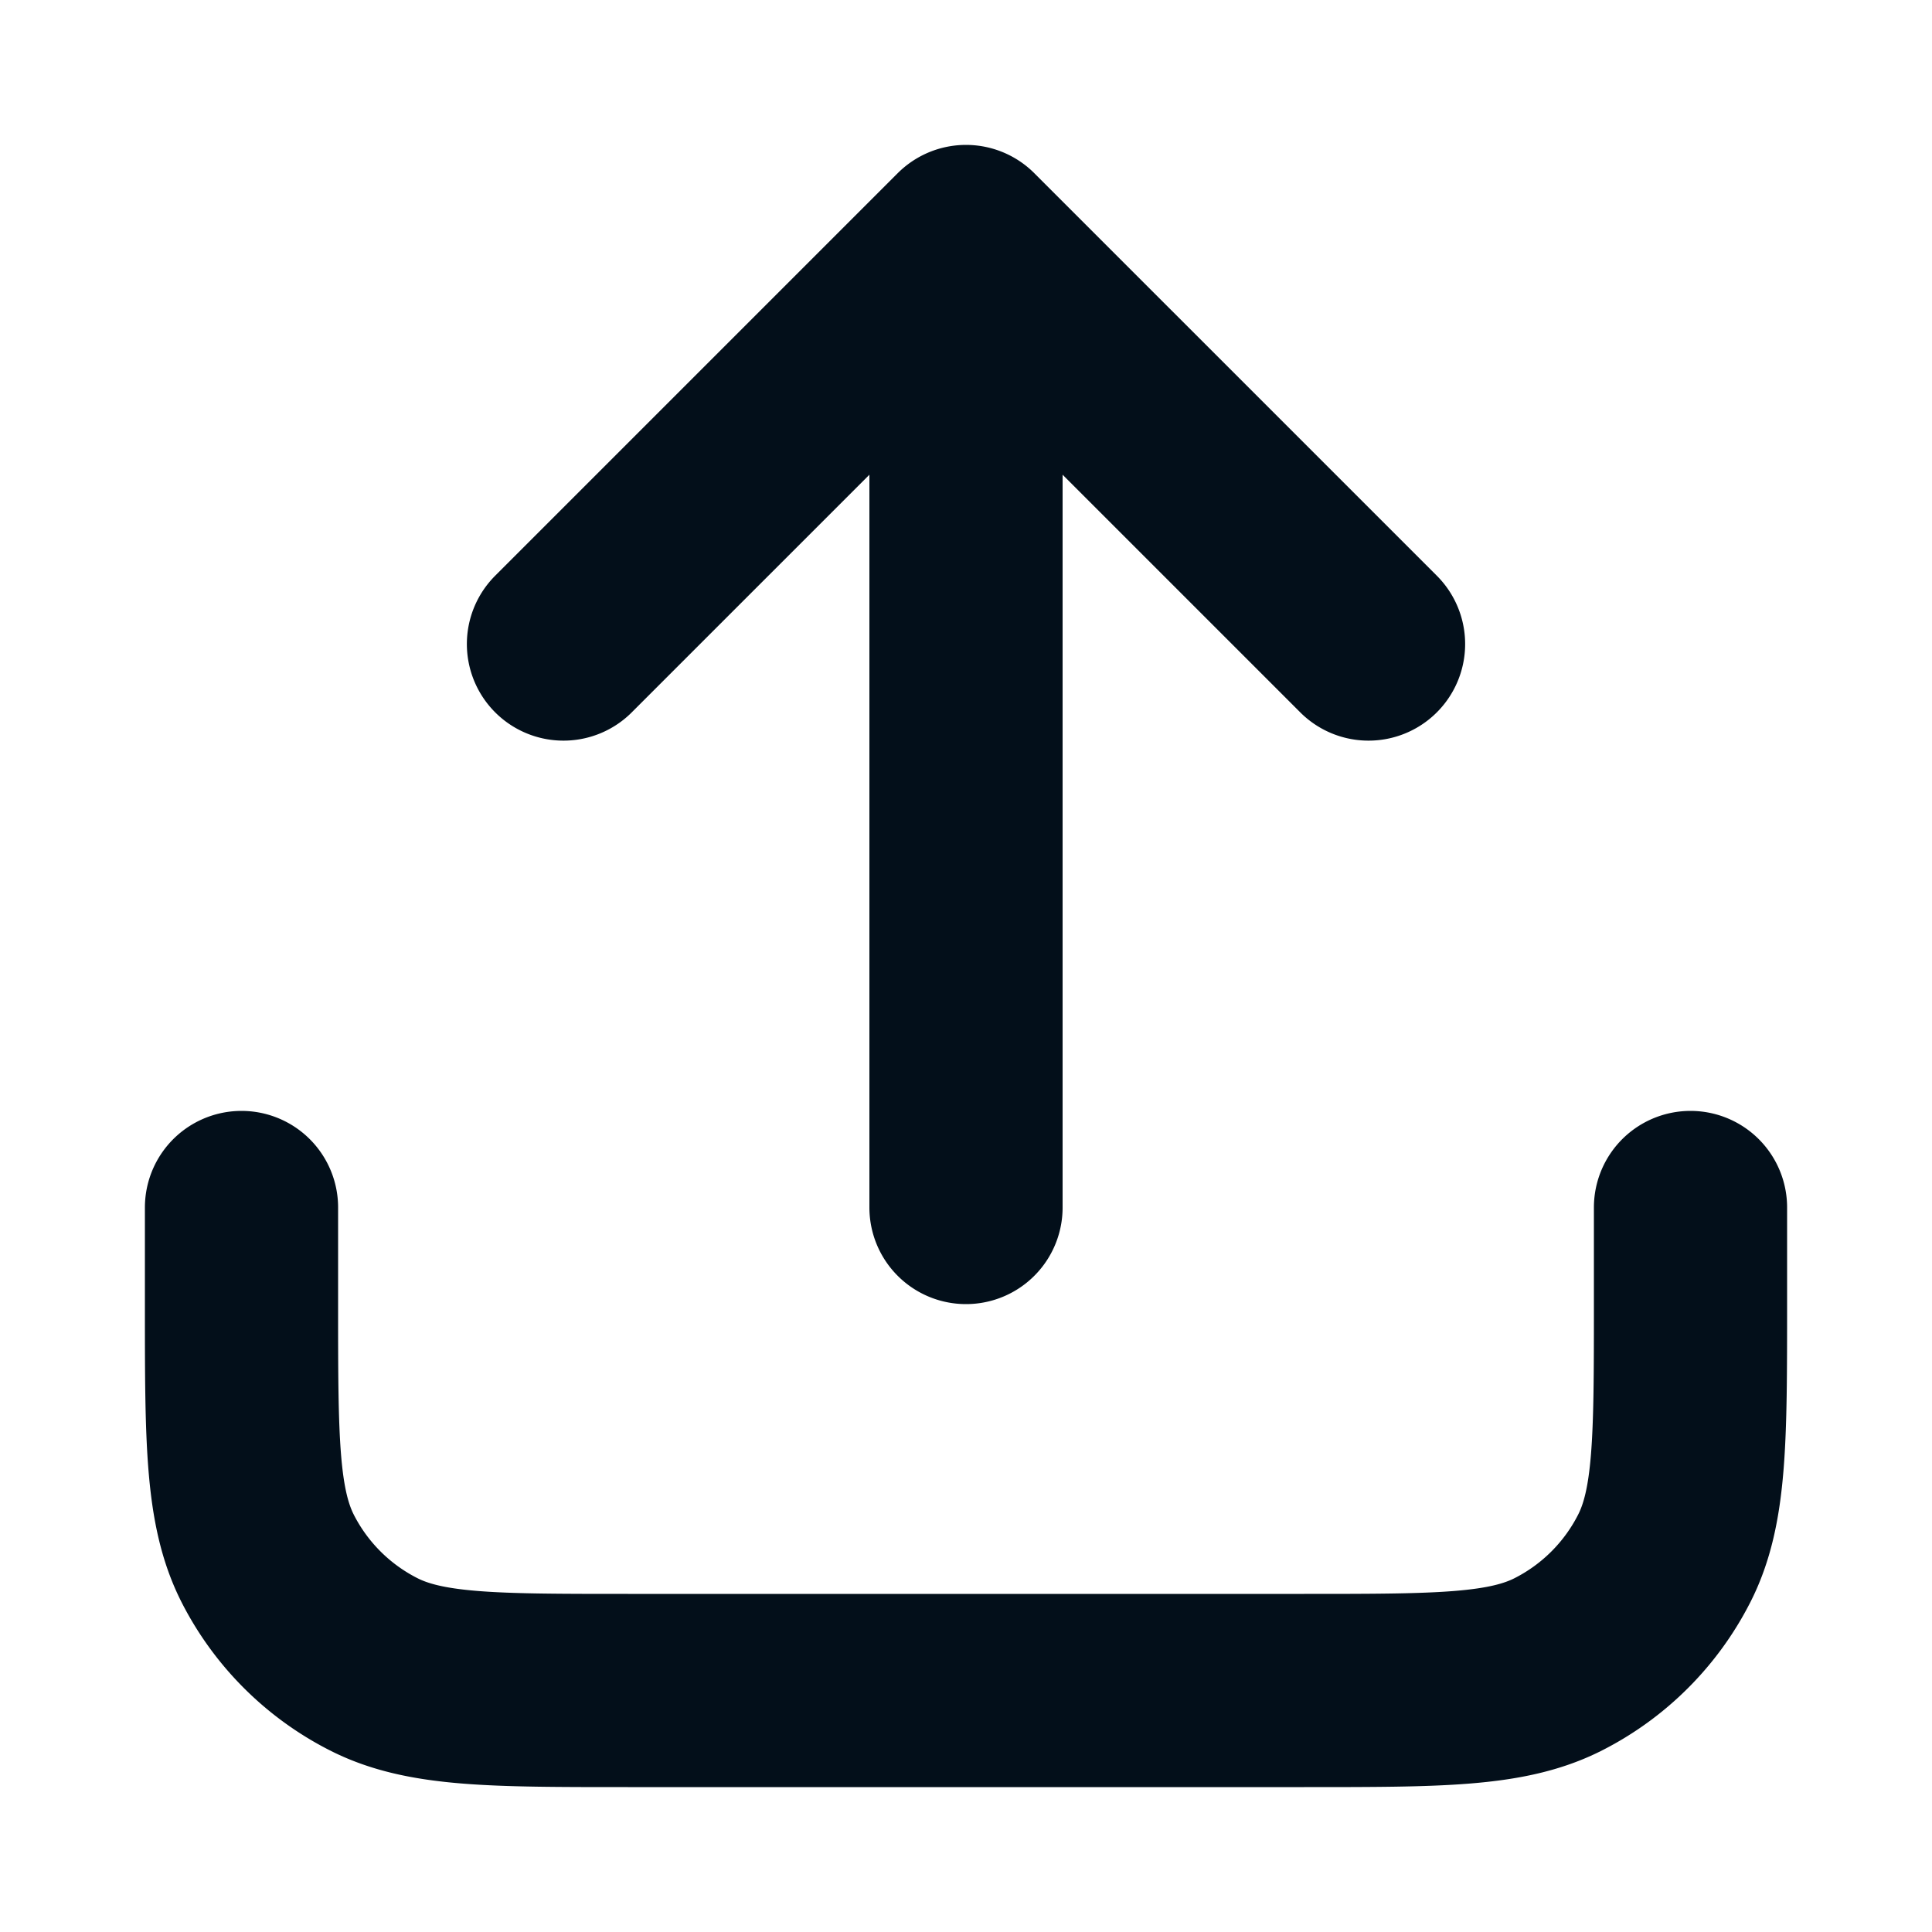 <svg width="20" height="20" viewBox="0 0 20 20" fill="none" xmlns="http://www.w3.org/2000/svg"><path d="M17.5 12.5v1c0 1.4 0 2.1-.273 2.635a2.5 2.5 0 0 1-1.092 1.092c-.535.273-1.235.273-2.635.273h-7c-1.4 0-2.1 0-2.635-.273a2.5 2.5 0 0 1-1.093-1.092C2.5 15.6 2.5 14.9 2.5 13.5v-1m11.667-5.833L10 2.5m0 0L5.833 6.667M10 2.5v10" stroke="#030F1A" stroke-width="2" stroke-linecap="round" stroke-linejoin="round"/></svg>